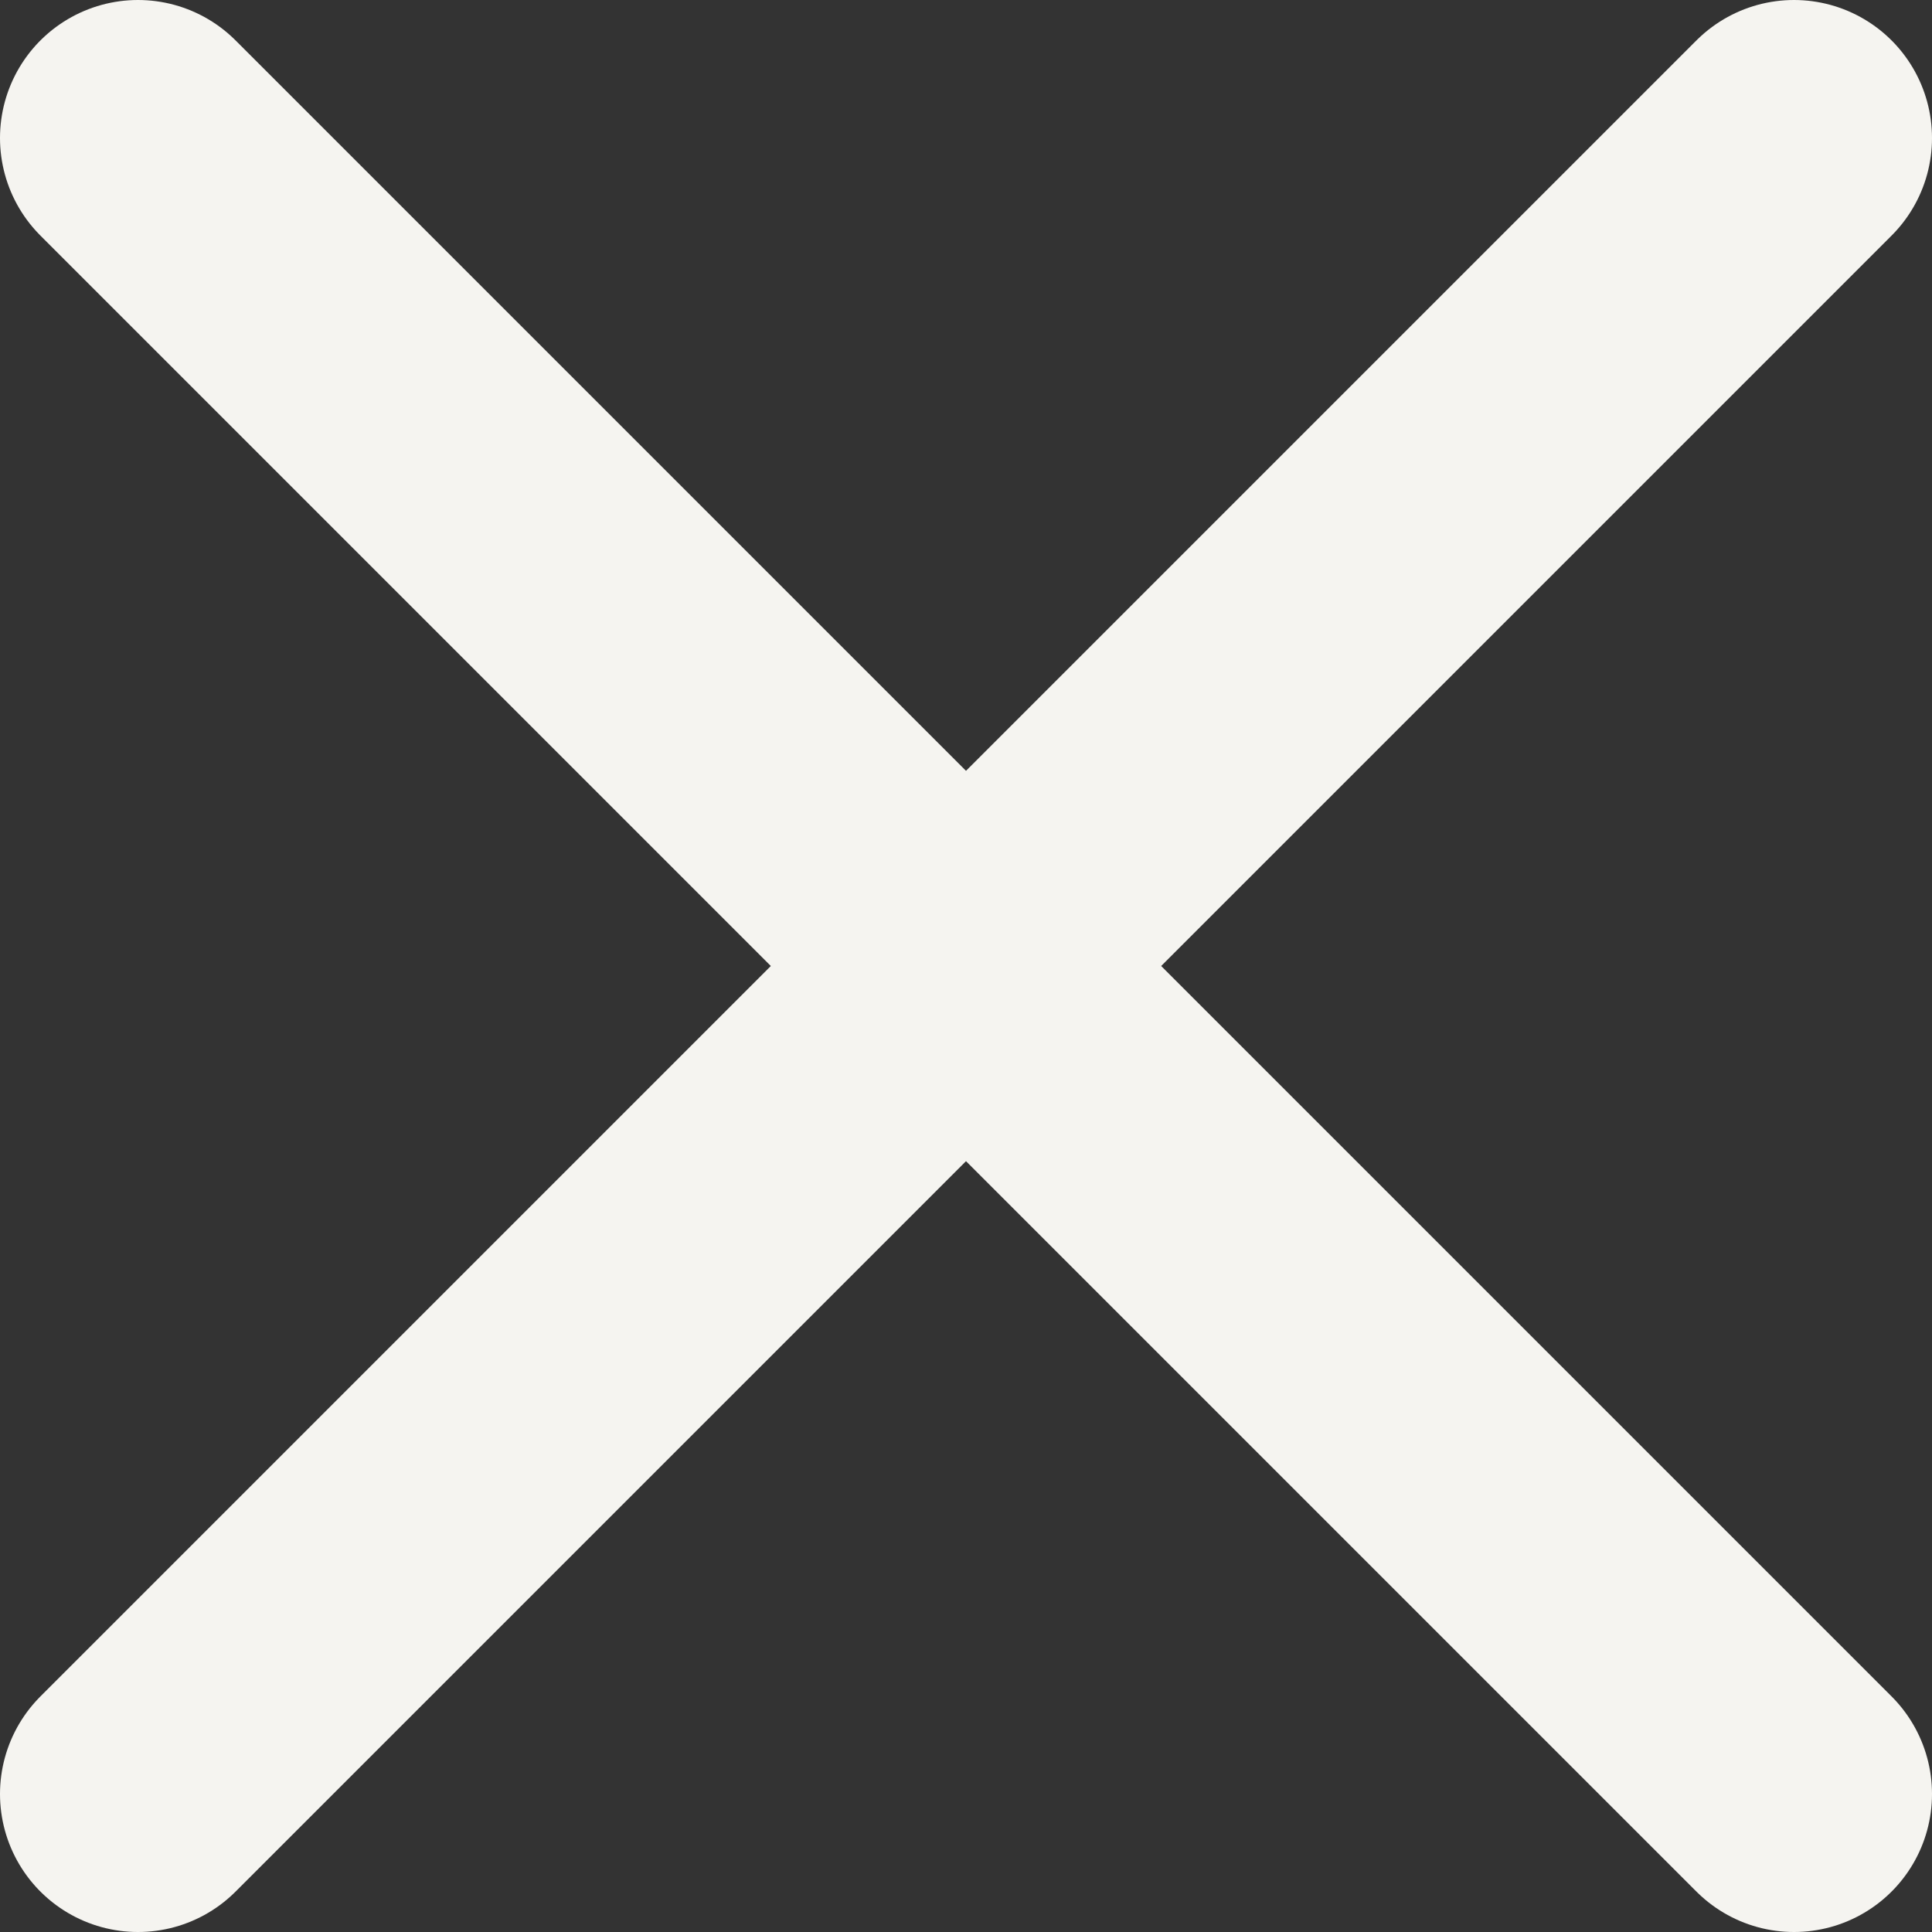 <svg width="14" height="14" viewBox="0 0 14 14" fill="none" xmlns="http://www.w3.org/2000/svg">
<rect x="0" y="0" width="14" height="14" fill="#333333" stroke="none"/>
<path d="M1 1L7 7M7 7L13 13M7 7L13 1M7 7L1 13" stroke="#F5F4F0" stroke-width="2" stroke-linecap="round"/>
</svg>
